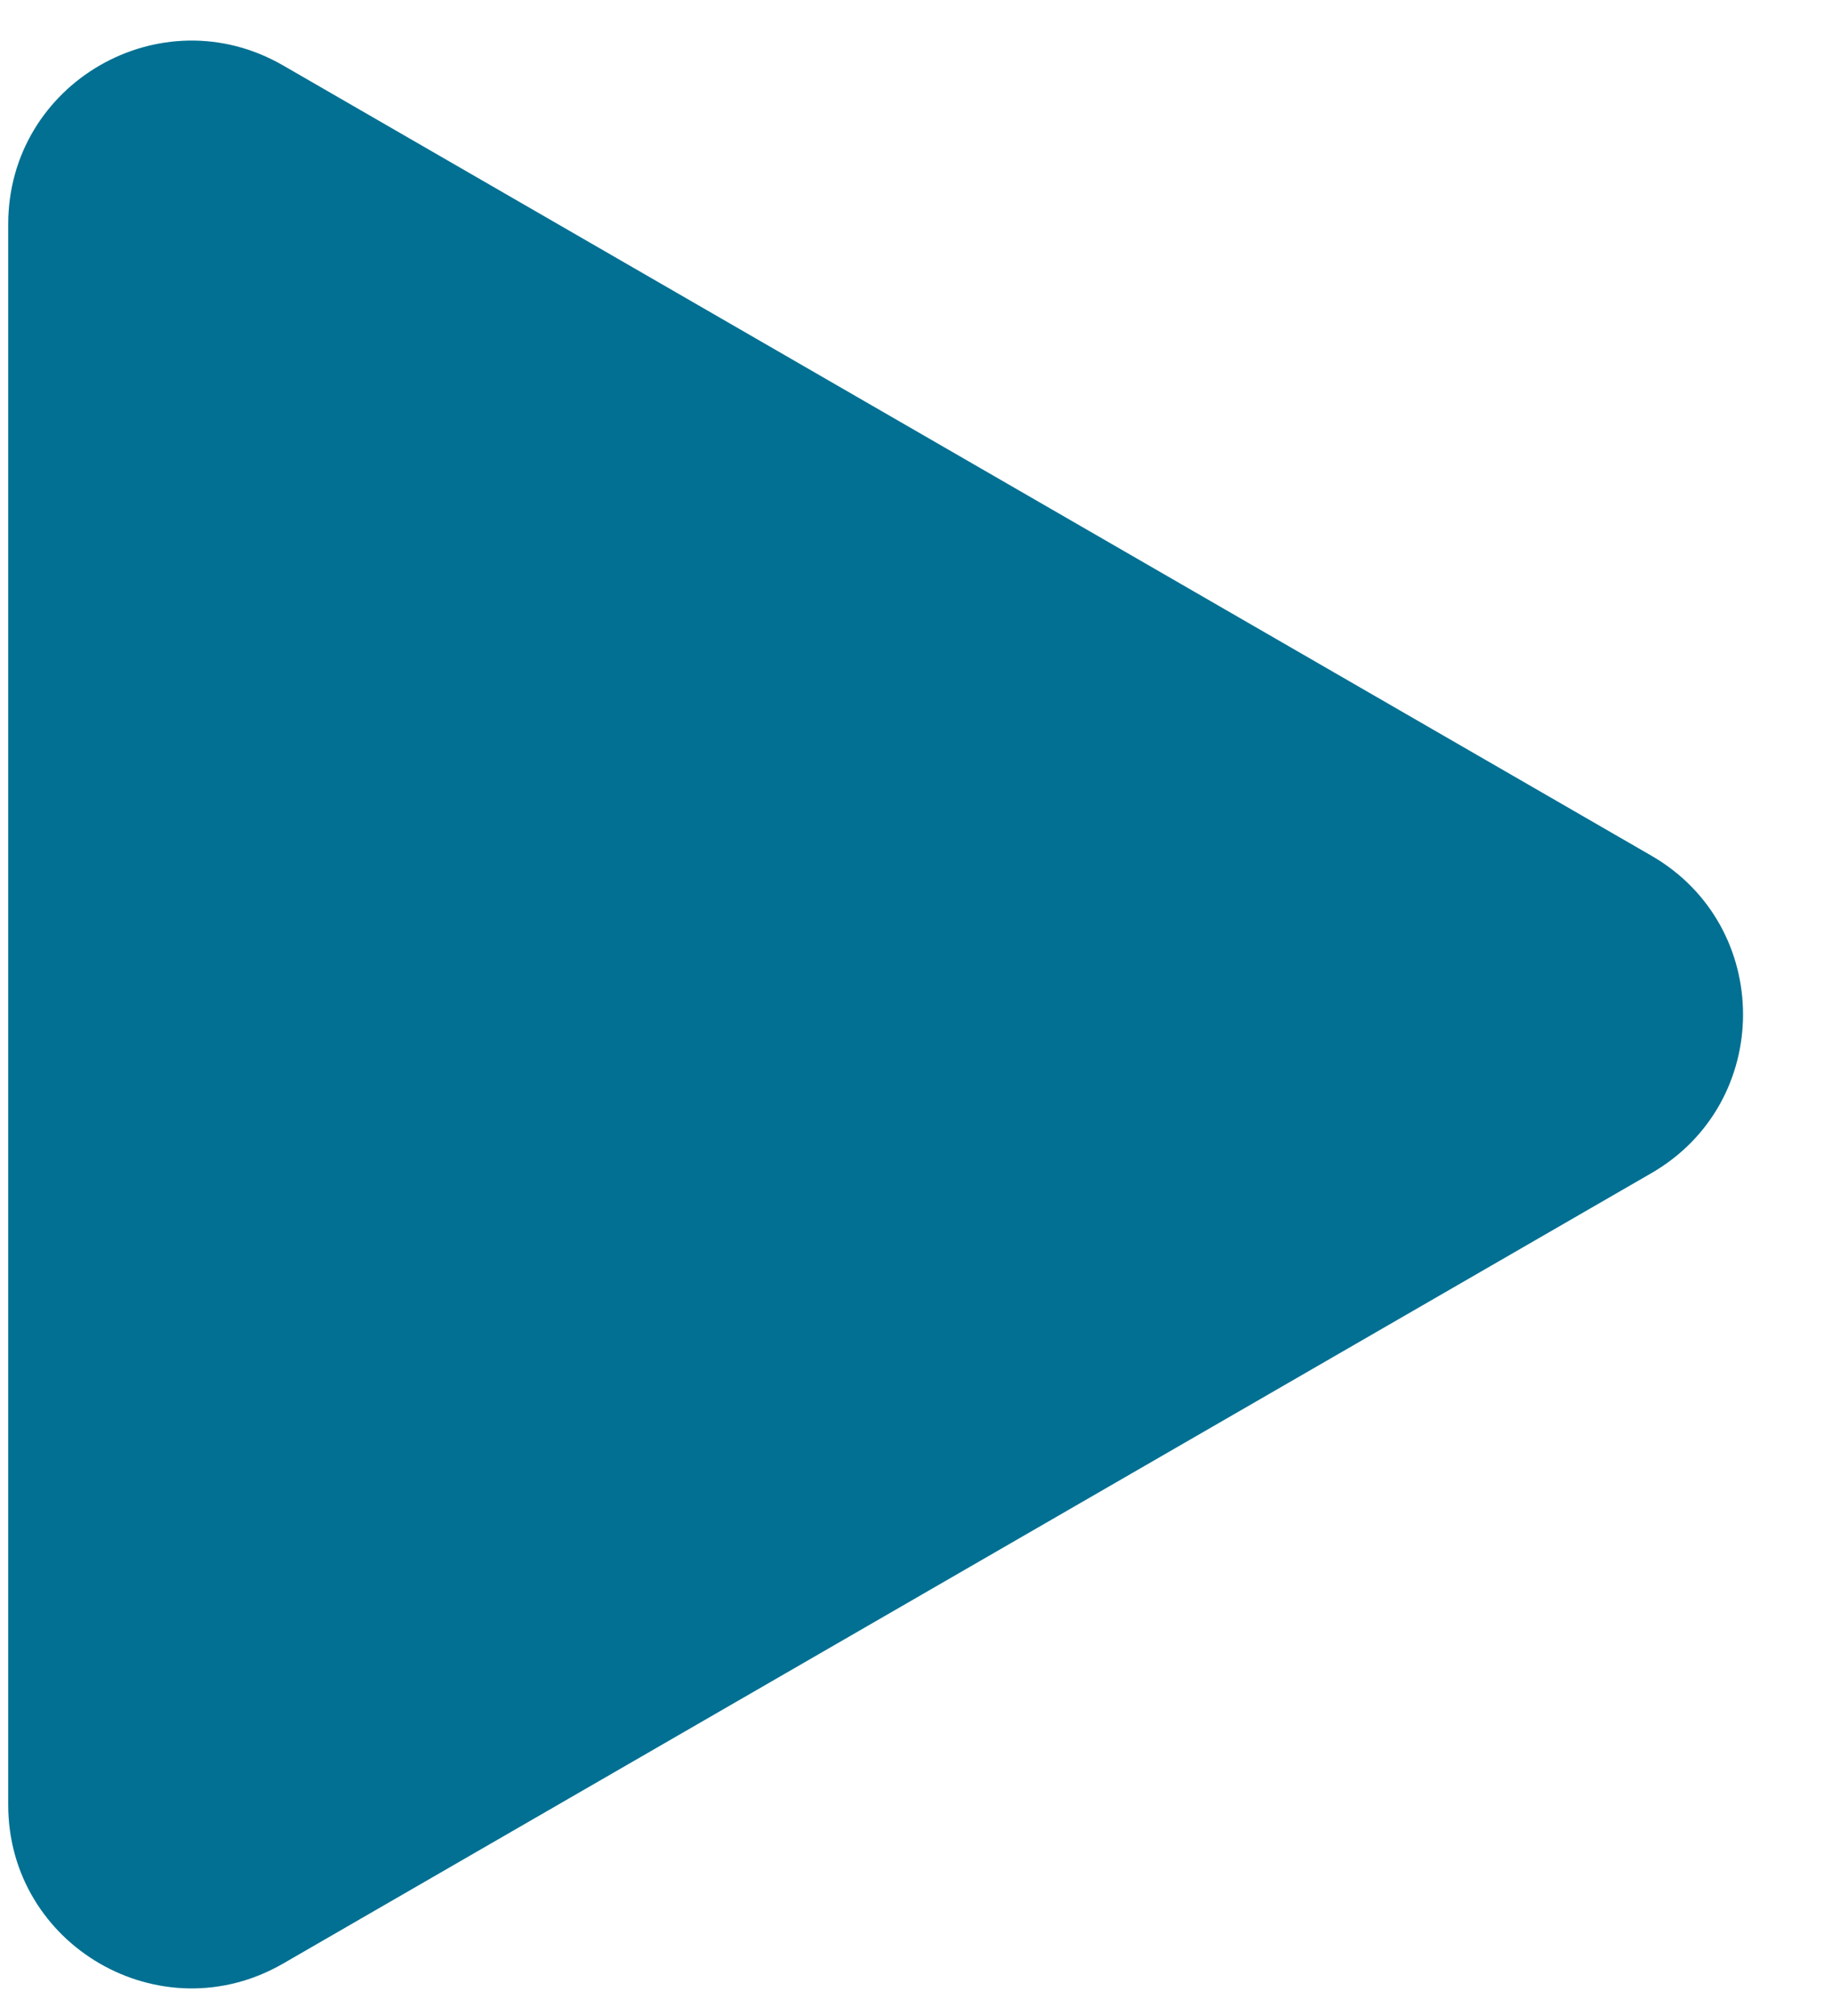 <svg width="10" height="11" viewBox="0 0 10 11" fill="none" xmlns="http://www.w3.org/2000/svg">
<path d="M0.045 1.223C0.045 0.453 0.878 -0.028 1.545 0.357L9.014 4.669C9.681 5.054 9.681 6.016 9.014 6.401L1.545 10.714C0.878 11.099 0.045 10.617 0.045 9.848L0.045 1.223Z" fill="#018CB7"/>
<path d="M0.045 1.223C0.045 0.453 0.878 -0.028 1.545 0.357L9.014 4.669C9.681 5.054 9.681 6.016 9.014 6.401L1.545 10.714C0.878 11.099 0.045 10.617 0.045 9.848L0.045 1.223Z" fill="black" fill-opacity="0.2"/>
</svg>

